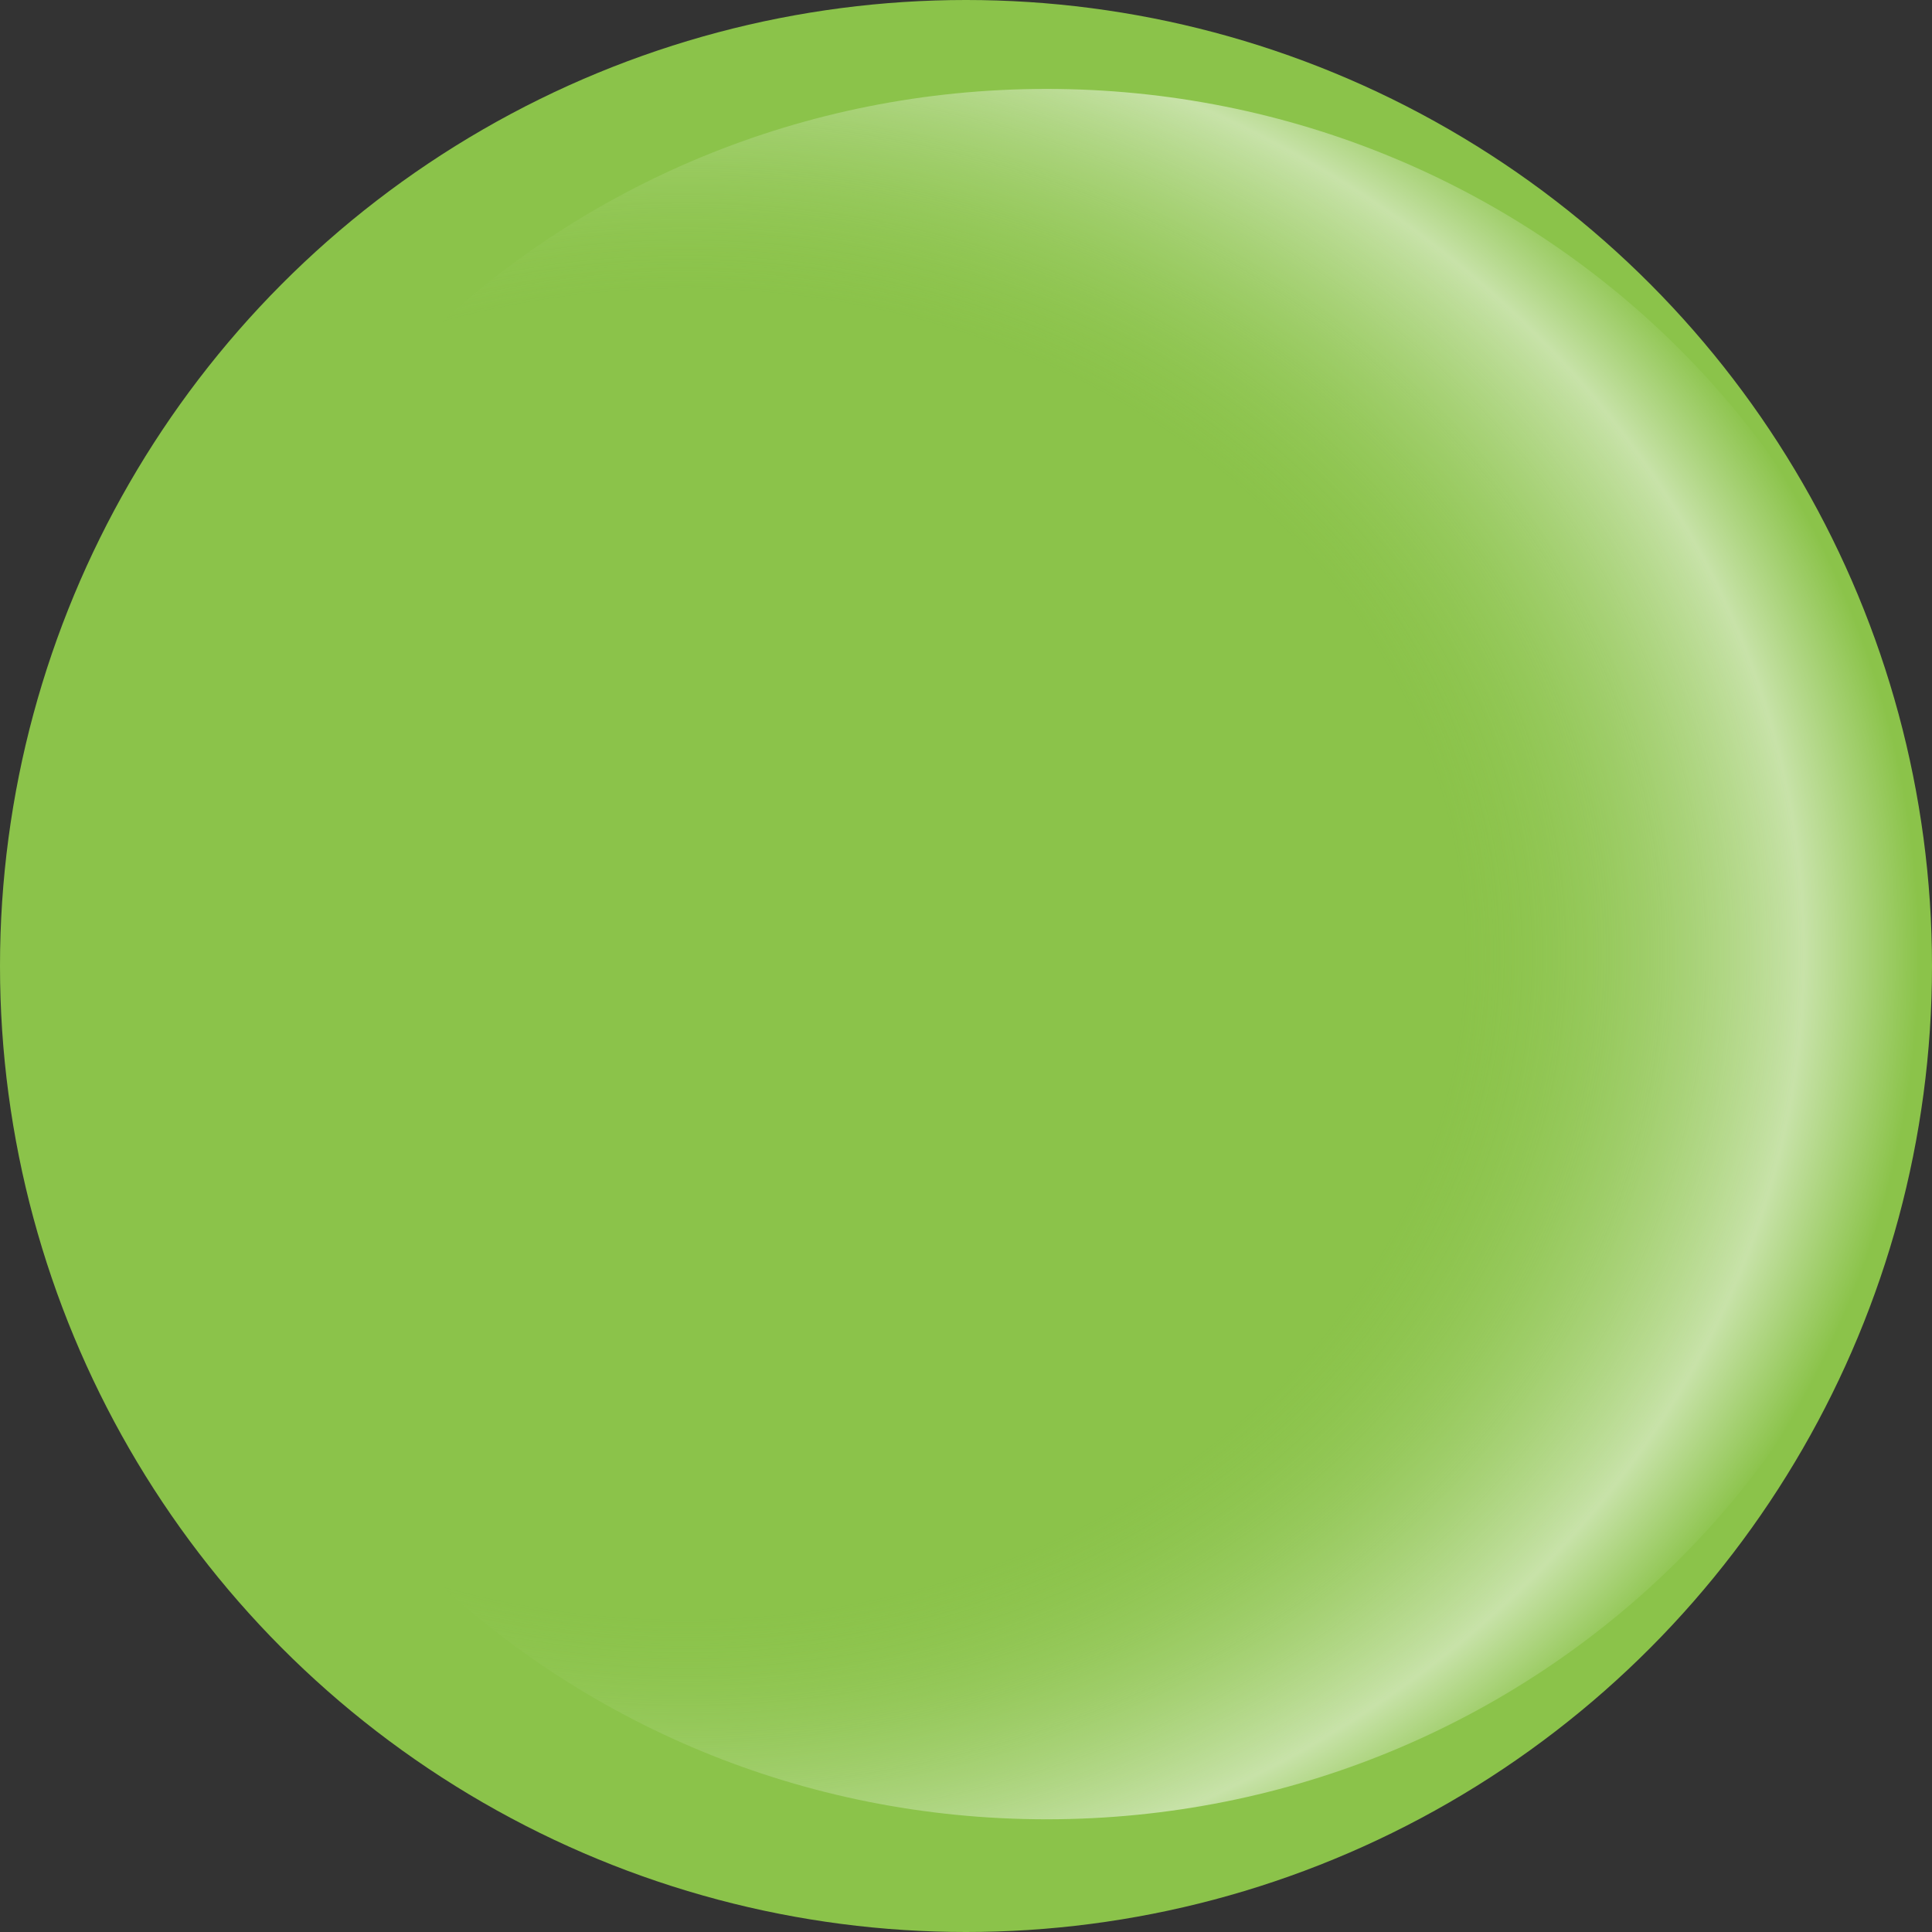 <svg xmlns="http://www.w3.org/2000/svg" xmlns:xlink="http://www.w3.org/1999/xlink" width="120" height="120" viewBox="0 0 120 120">
  <rect x="0" y="0" width="120" height="120" fill="#333333" stroke="none"/>
  <defs>
    <radialGradient id="radial-gradient" cx="0.293" cy="0.5" r="0.707" gradientTransform="translate(0 0.064) scale(1 0.872)" gradientUnits="objectBoundingBox">
      <stop offset="0" stop-color="#8bc34a" stop-opacity="0"/>
      <stop offset="0.631" stop-color="#9ccc65" stop-opacity="0"/>
      <stop offset="0.906" stop-color="#ffffff" stop-opacity="0.7"/>
      <stop offset="1" stop-color="#ffffff" stop-opacity="0"/>
    </radialGradient>
  </defs>
  <g id="Group_224" data-name="Group 224" transform="translate(-4309 -2872)">
    <circle id="Ellipse_81" data-name="Ellipse 81" cx="60" cy="60" r="60" transform="translate(4309 2872)" fill="#8bc34a"/>
    <path id="Path_228" data-name="Path 228" d="M55,0c30.376,0,55,24.059,55,53.738s-24.624,53.738-55,53.738S0,83.417,0,53.738,24.624,0,55,0Z" transform="translate(4319 2877.523)" opacity="0.745" fill="url(#radial-gradient)"/>
  </g>
</svg>
